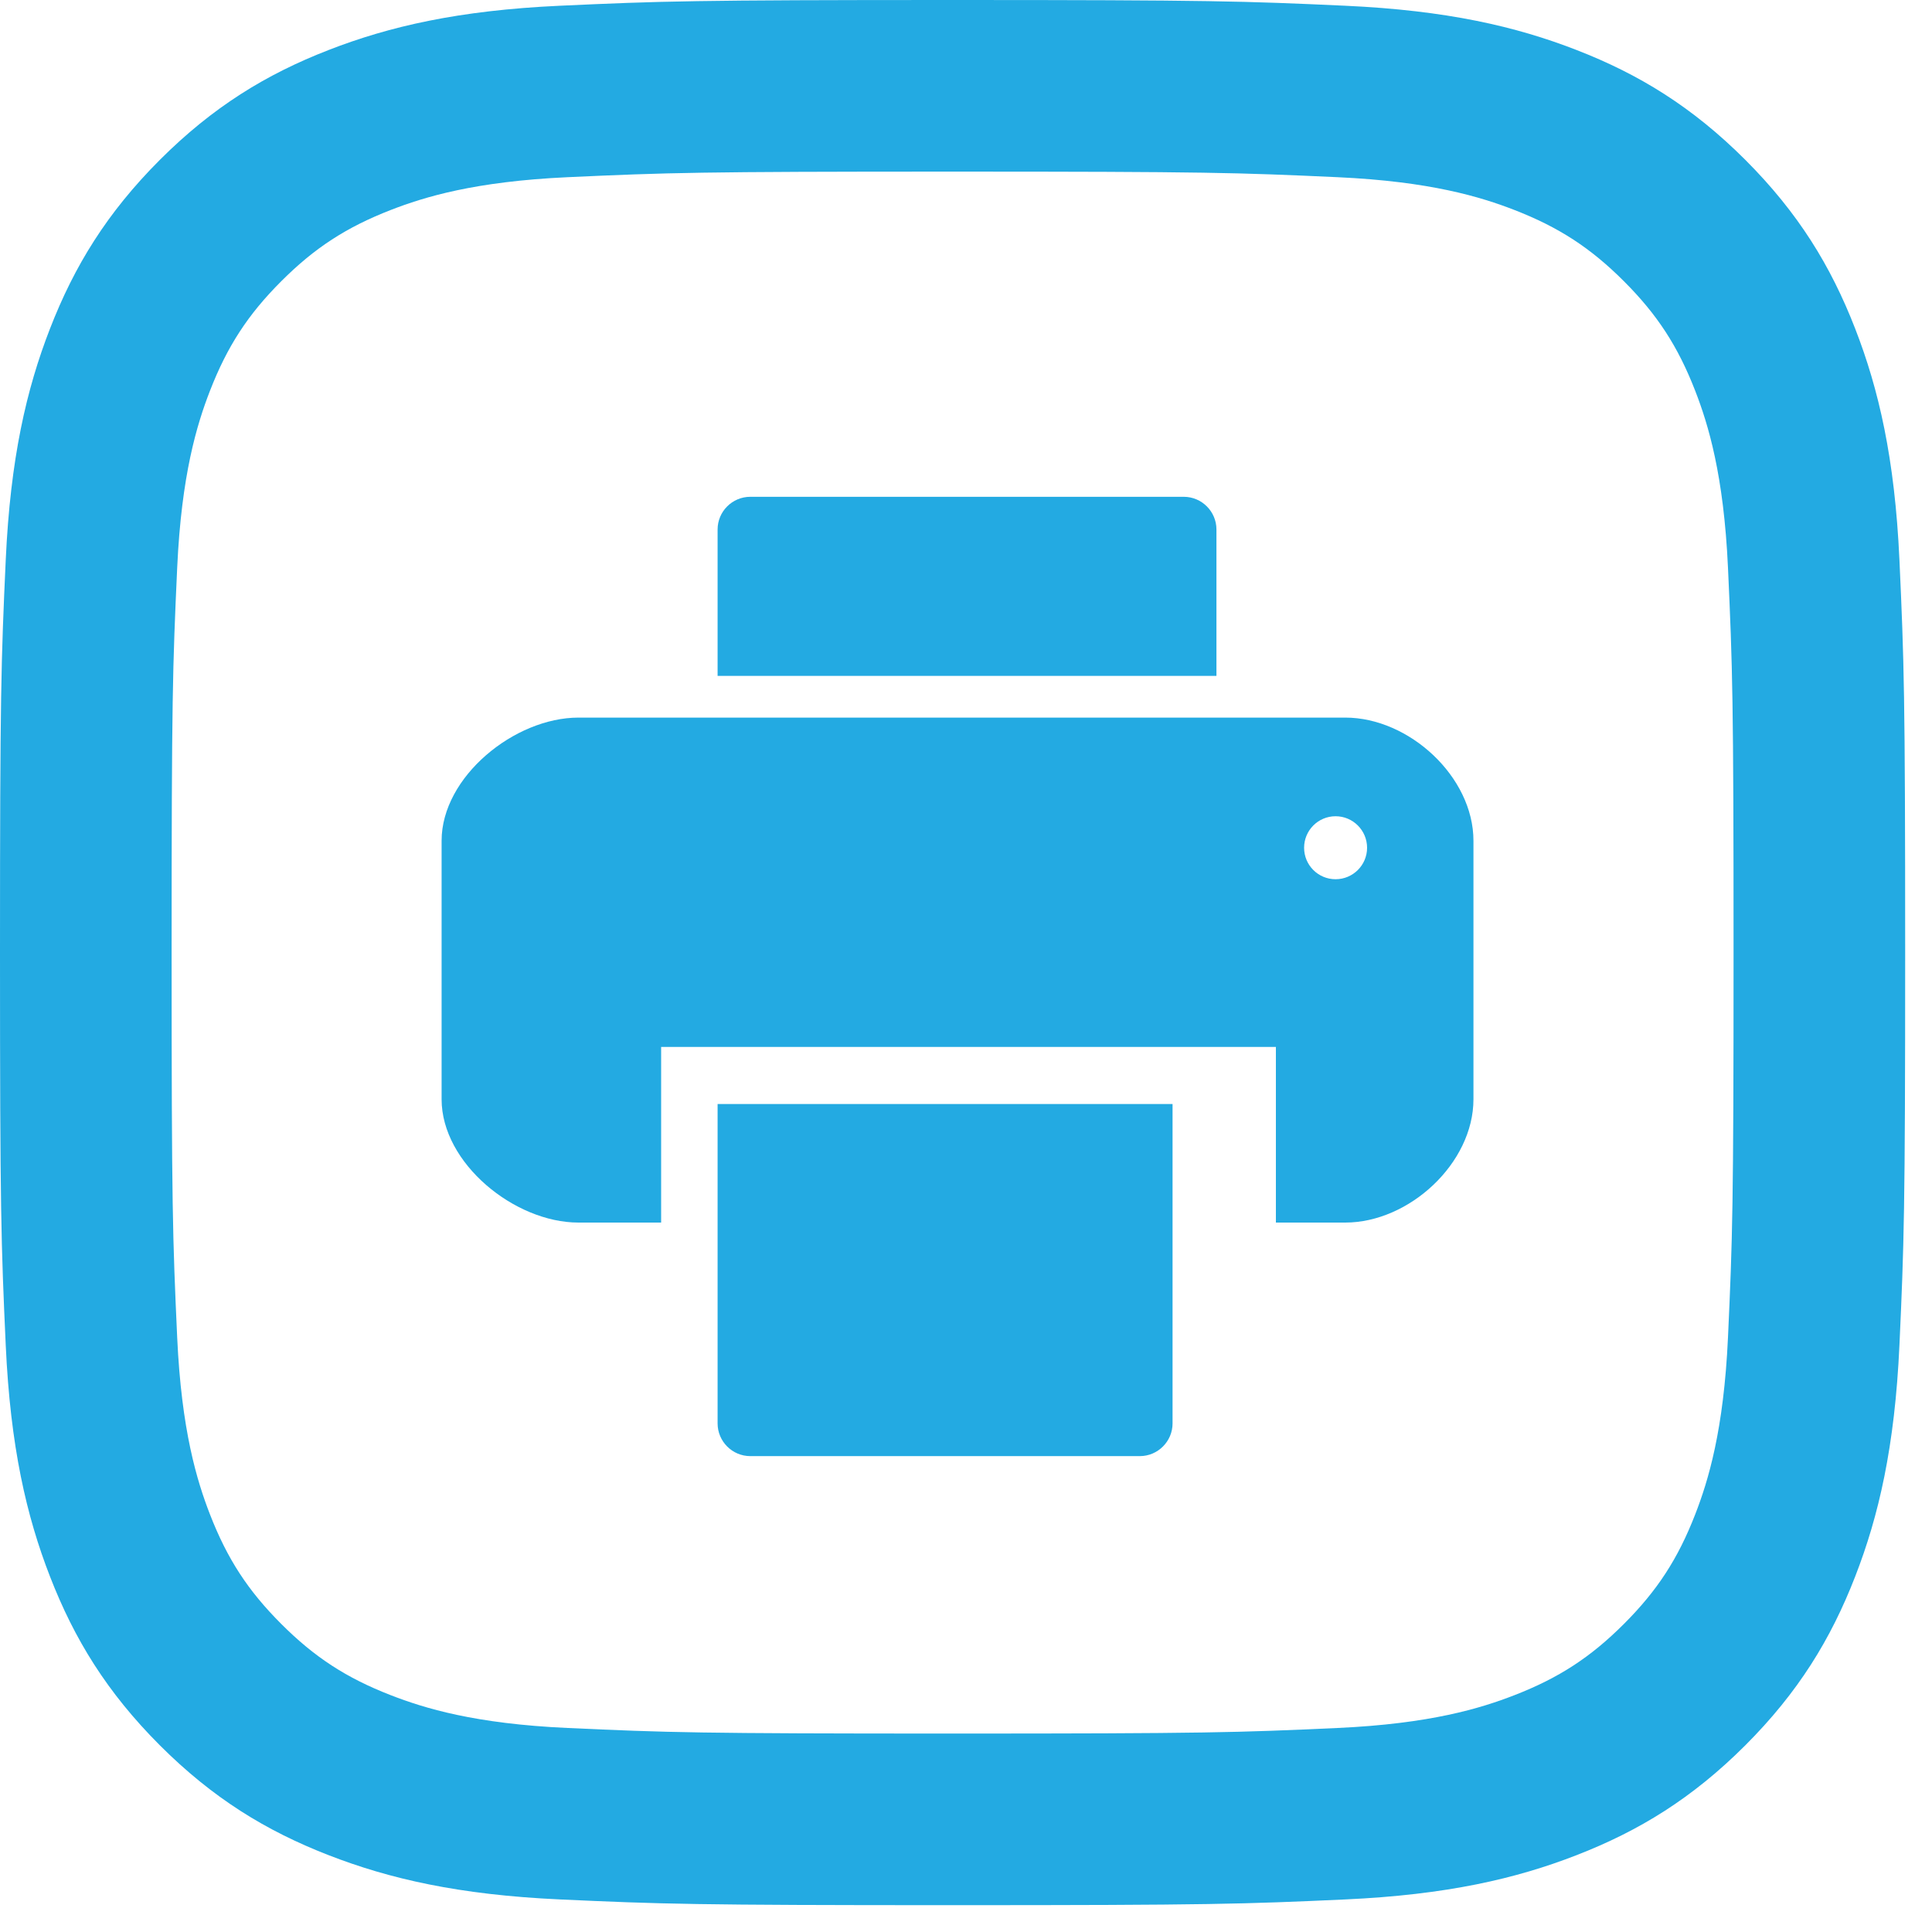 <?xml version="1.0" encoding="UTF-8"?>
<svg width="35px" height="35px" viewBox="0 0 35 35" version="1.1" xmlns="http://www.w3.org/2000/svg" xmlns:xlink="http://www.w3.org/1999/xlink">
    <defs></defs>
    <g id="Desktop/iPad---Publikt" stroke="none" stroke-width="1" fill="none" fill-rule="evenodd">
        <g id="om-oss-forbundet-desktop" transform="translate(-678, -2115)" fill="#23aae2">
            <g id="Group-18" transform="translate(440, 240)">
                <g id="Group-17" transform="translate(1, 1799)">
                    <g id="Group-7" transform="translate(0, 41)">
                        <g id="Group">
                            <g id="20.7">
                                <g id="print" transform="translate(237, 35)">
                                    <path d="M17.257,0 C12.57,0 11.983,0.02 10.142,0.104 C8.305,0.188 7.051,0.479 5.953,0.906 C4.818,1.347 3.856,1.937 2.896,2.896 C1.937,3.856 1.347,4.818 0.906,5.953 C0.479,7.051 0.188,8.305 0.104,10.142 C0.02,11.983 0,12.57 0,17.257 C0,21.944 0.02,22.531 0.104,24.372 C0.188,26.209 0.479,27.463 0.906,28.561 C1.347,29.696 1.937,30.658 2.896,31.618 C3.856,32.577 4.818,33.167 5.953,33.608 C7.051,34.035 8.305,34.326 10.142,34.41 C11.983,34.494 12.57,34.514 17.257,34.514 C21.944,34.514 22.531,34.494 24.372,34.41 C26.209,34.326 27.463,34.035 28.561,33.608 C29.696,33.167 30.658,32.577 31.618,31.618 C32.577,30.658 33.167,29.696 33.608,28.561 C34.035,27.463 34.326,26.209 34.41,24.372 C34.494,22.531 34.514,21.944 34.514,17.257 C34.514,12.57 34.494,11.983 34.41,10.142 C34.326,8.305 34.035,7.051 33.608,5.953 C33.167,4.818 32.577,3.856 31.618,2.896 C30.658,1.937 29.696,1.347 28.561,0.906 C27.463,0.479 26.209,0.188 24.372,0.104 C22.531,0.02 21.944,0 17.257,0 M17.257,3.109 C21.865,3.109 22.41,3.127 24.23,3.21 C25.913,3.287 26.827,3.568 27.435,3.804 C28.24,4.117 28.815,4.491 29.419,5.095 C30.023,5.699 30.397,6.274 30.71,7.079 C30.946,7.687 31.227,8.601 31.304,10.284 C31.387,12.104 31.405,12.649 31.405,17.257 C31.405,21.865 31.387,22.411 31.304,24.23 C31.227,25.913 30.946,26.827 30.71,27.435 C30.397,28.24 30.023,28.815 29.419,29.419 C28.815,30.023 28.24,30.397 27.435,30.71 C26.827,30.946 25.913,31.228 24.23,31.304 C22.411,31.387 21.865,31.405 17.257,31.405 C12.649,31.405 12.103,31.387 10.284,31.304 C8.601,31.228 7.687,30.946 7.079,30.71 C6.274,30.397 5.699,30.023 5.095,29.419 C4.491,28.815 4.117,28.24 3.804,27.435 C3.568,26.827 3.287,25.913 3.21,24.23 C3.127,22.411 3.109,21.865 3.109,17.257 C3.109,12.649 3.127,12.104 3.21,10.284 C3.287,8.601 3.568,7.687 3.804,7.079 C4.117,6.274 4.491,5.699 5.095,5.095 C5.699,4.491 6.274,4.117 7.079,3.804 C7.687,3.568 8.601,3.287 10.284,3.21 C12.104,3.127 12.649,3.109 17.257,3.109" id="Fill-1"></path>
                                    <path d="M20.649,26.379 L13.592,26.379 C13.266,26.379 13,26.112 13,25.787 L13,20 L21.242,20 L21.242,25.787 C21.242,26.112 20.975,26.379 20.649,26.379" id="Fill-4"></path>
                                    <path d="M13,12.244 L13,9.592 C13,9.266 13.266,9 13.592,9 L21.445,9 C21.771,9 22.037,9.266 22.037,9.592 L22.037,12.244 L13,12.244 Z" id="Fill-6"></path>
                                    <path d="M24.195,15.928 C23.88,15.928 23.625,15.673 23.625,15.358 C23.625,15.043 23.88,14.787 24.195,14.787 C24.51,14.787 24.766,15.043 24.766,15.358 C24.766,15.673 24.51,15.928 24.195,15.928 M24.371,13 L10.479,13 C9.321,13 8,14.073 8,15.231 L8,19.914 C8,21.073 9.321,22.148 10.479,22.148 L11.977,22.148 L11.977,18.966 L23.114,18.966 L23.114,22.148 L24.371,22.148 C25.529,22.148 26.693,21.073 26.693,19.914 L26.693,15.231 C26.693,14.073 25.529,13 24.371,13" id="Fill-8"></path>
                                </g>
                            </g>
                        </g>
                    </g>
                </g>
            </g>
        </g>
    </g>
</svg>